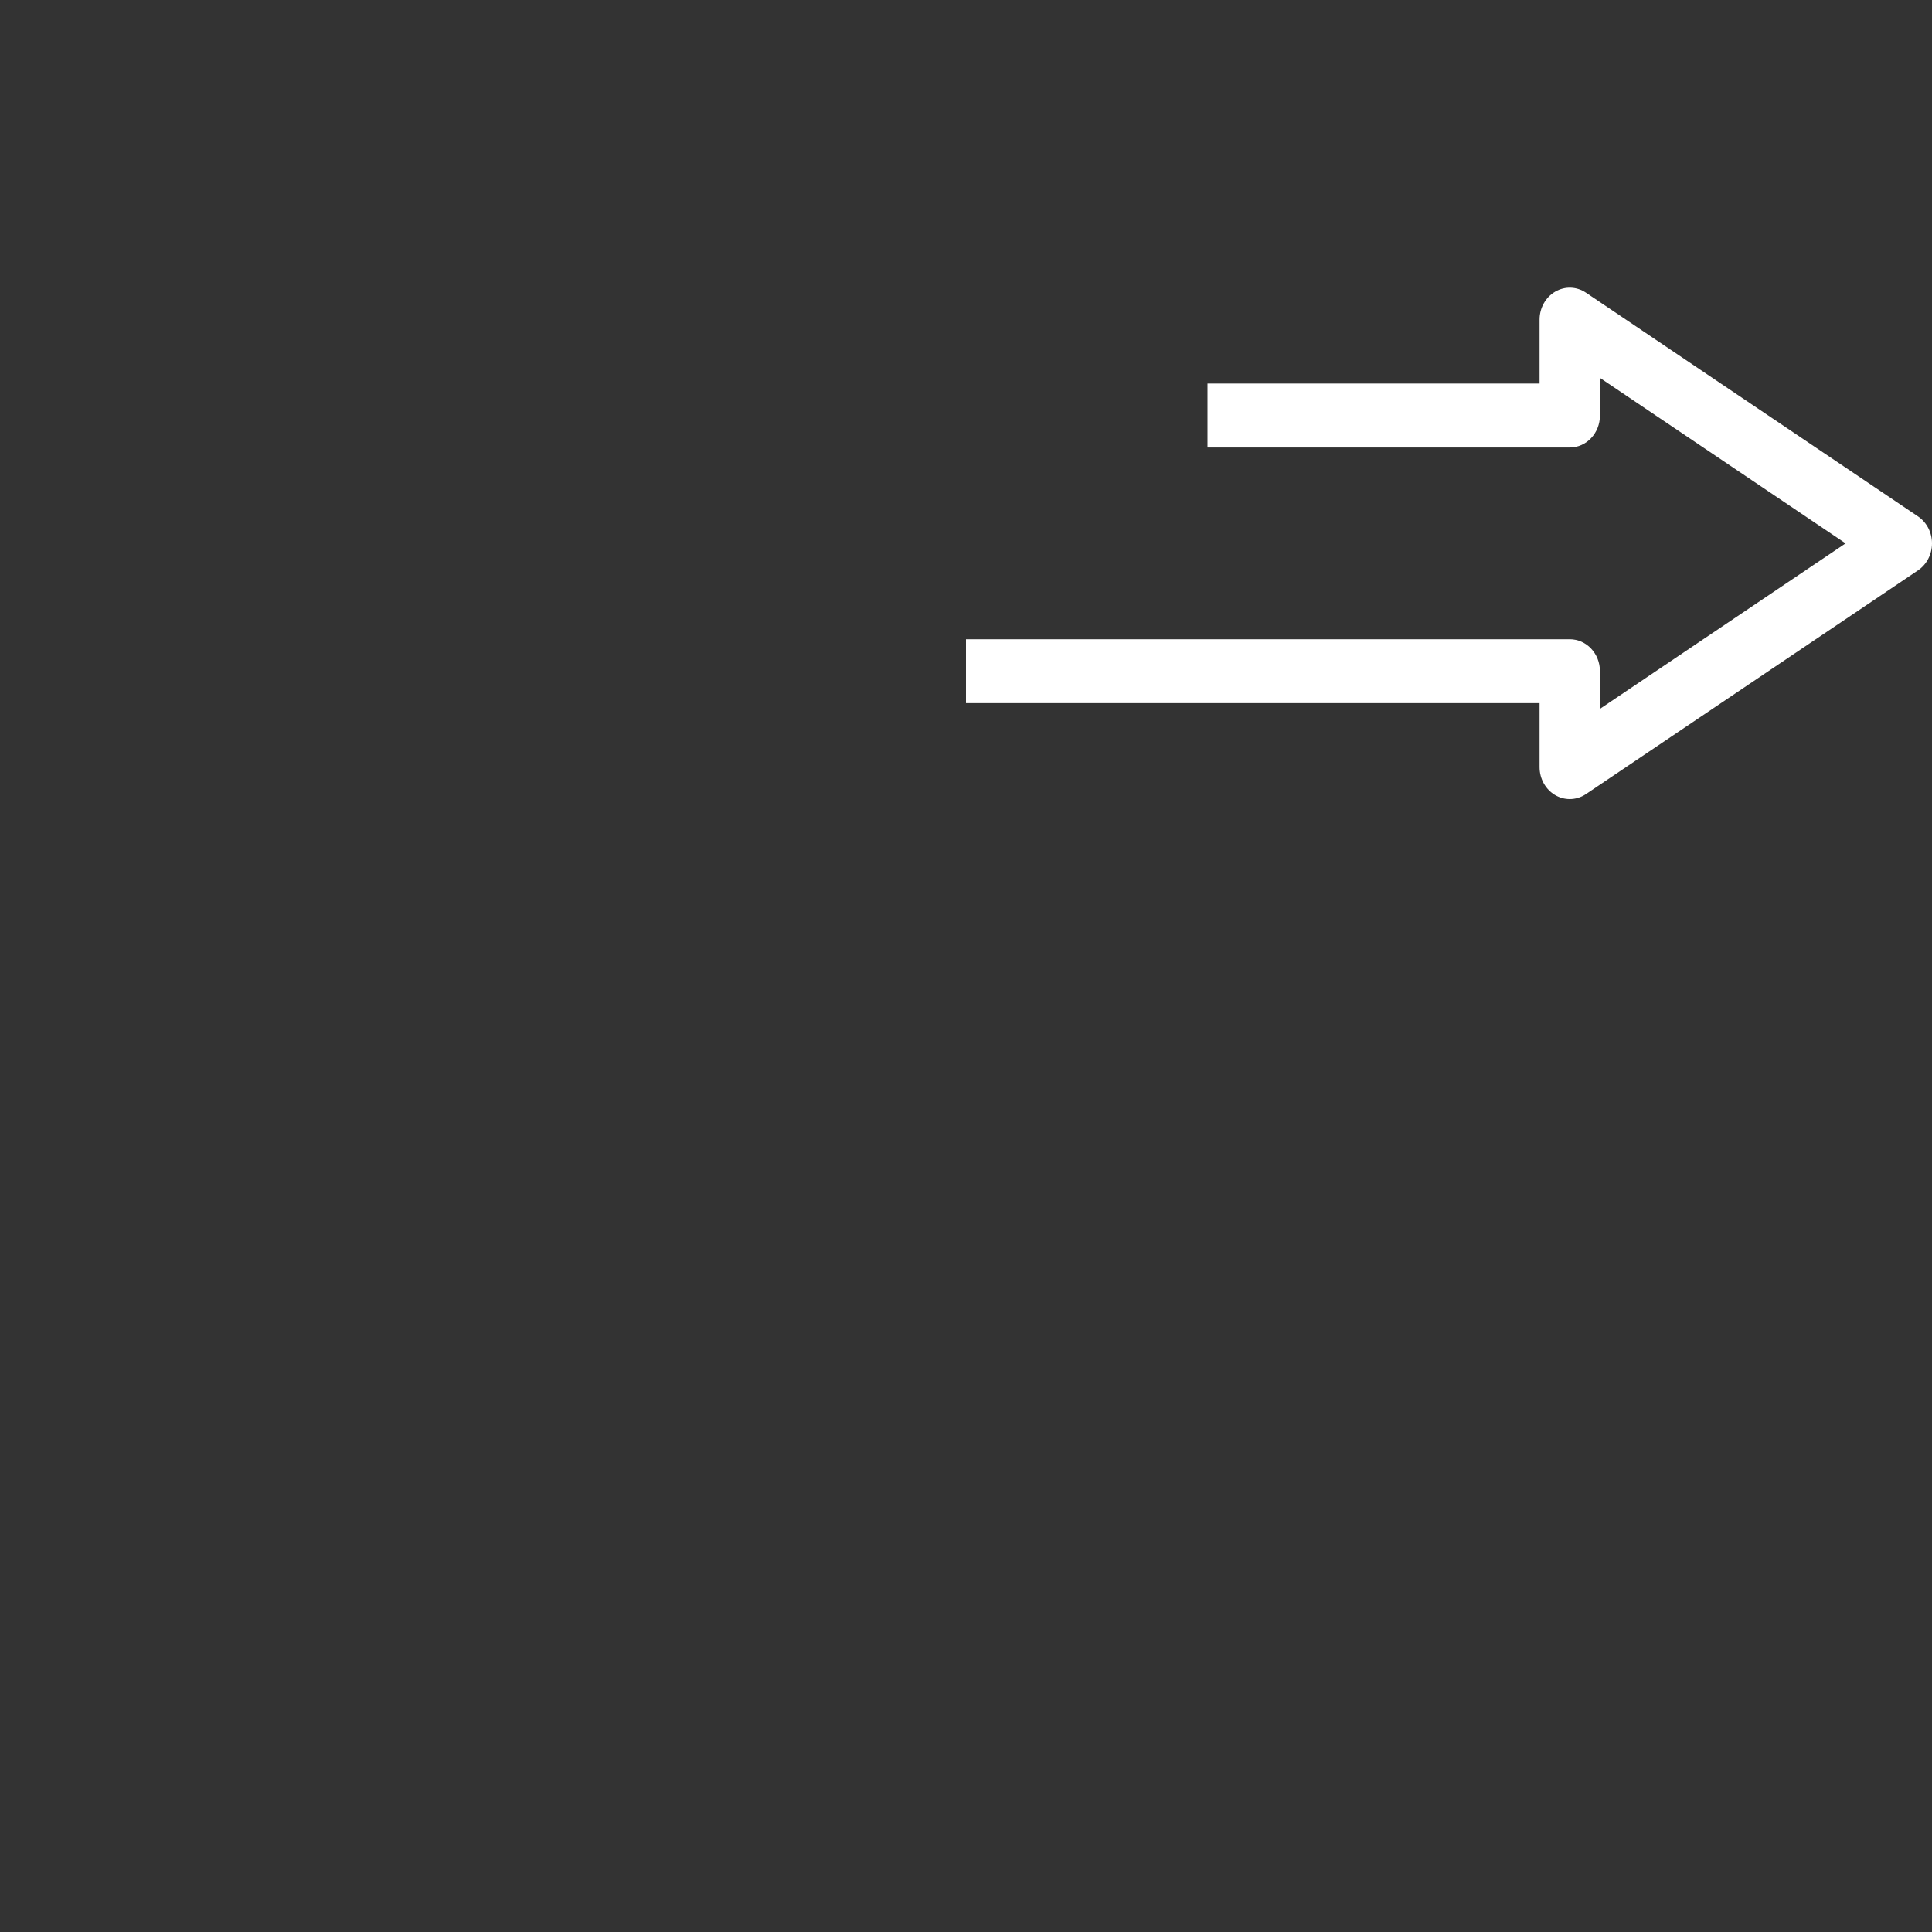<?xml version="1.0" encoding="UTF-8"?>
<svg width="90px" height="90px" viewBox="0 0 90 90" version="1.1" xmlns="http://www.w3.org/2000/svg" xmlns:xlink="http://www.w3.org/1999/xlink">
    <rect x="0" y="0" width="90" height="90" fill="#333333" stroke="none"/>
    <g id="Page-2" stroke="none" stroke-width="1" fill="#ffffff" fill-rule="evenodd">
        <path d="M73.125,37.224 C72.893,37.224 72.66,37.163 72.449,37.04 C71.999,36.779 71.719,36.279 71.719,35.735 L71.719,32.756 L45,32.756 L45,29.778 L73.125,29.778 C73.903,29.778 74.531,30.445 74.531,31.267 L74.531,33.022 L85.975,25.312 L74.531,17.603 L74.531,19.357 C74.531,20.179 73.903,20.846 73.125,20.846 L56.25,20.846 L56.25,17.868 L71.719,17.868 L71.719,14.89 C71.719,14.346 71.999,13.846 72.449,13.585 C72.899,13.323 73.447,13.341 73.882,13.635 L89.35,24.057 C89.754,24.33 90,24.803 90,25.312 C90,25.822 89.754,26.295 89.349,26.569 L73.88,36.992 C73.65,37.147 73.388,37.224 73.125,37.224 Z" id="Shape" fill-rule="nonzero" fill="#ffffff"></path>
    </g>
</svg>